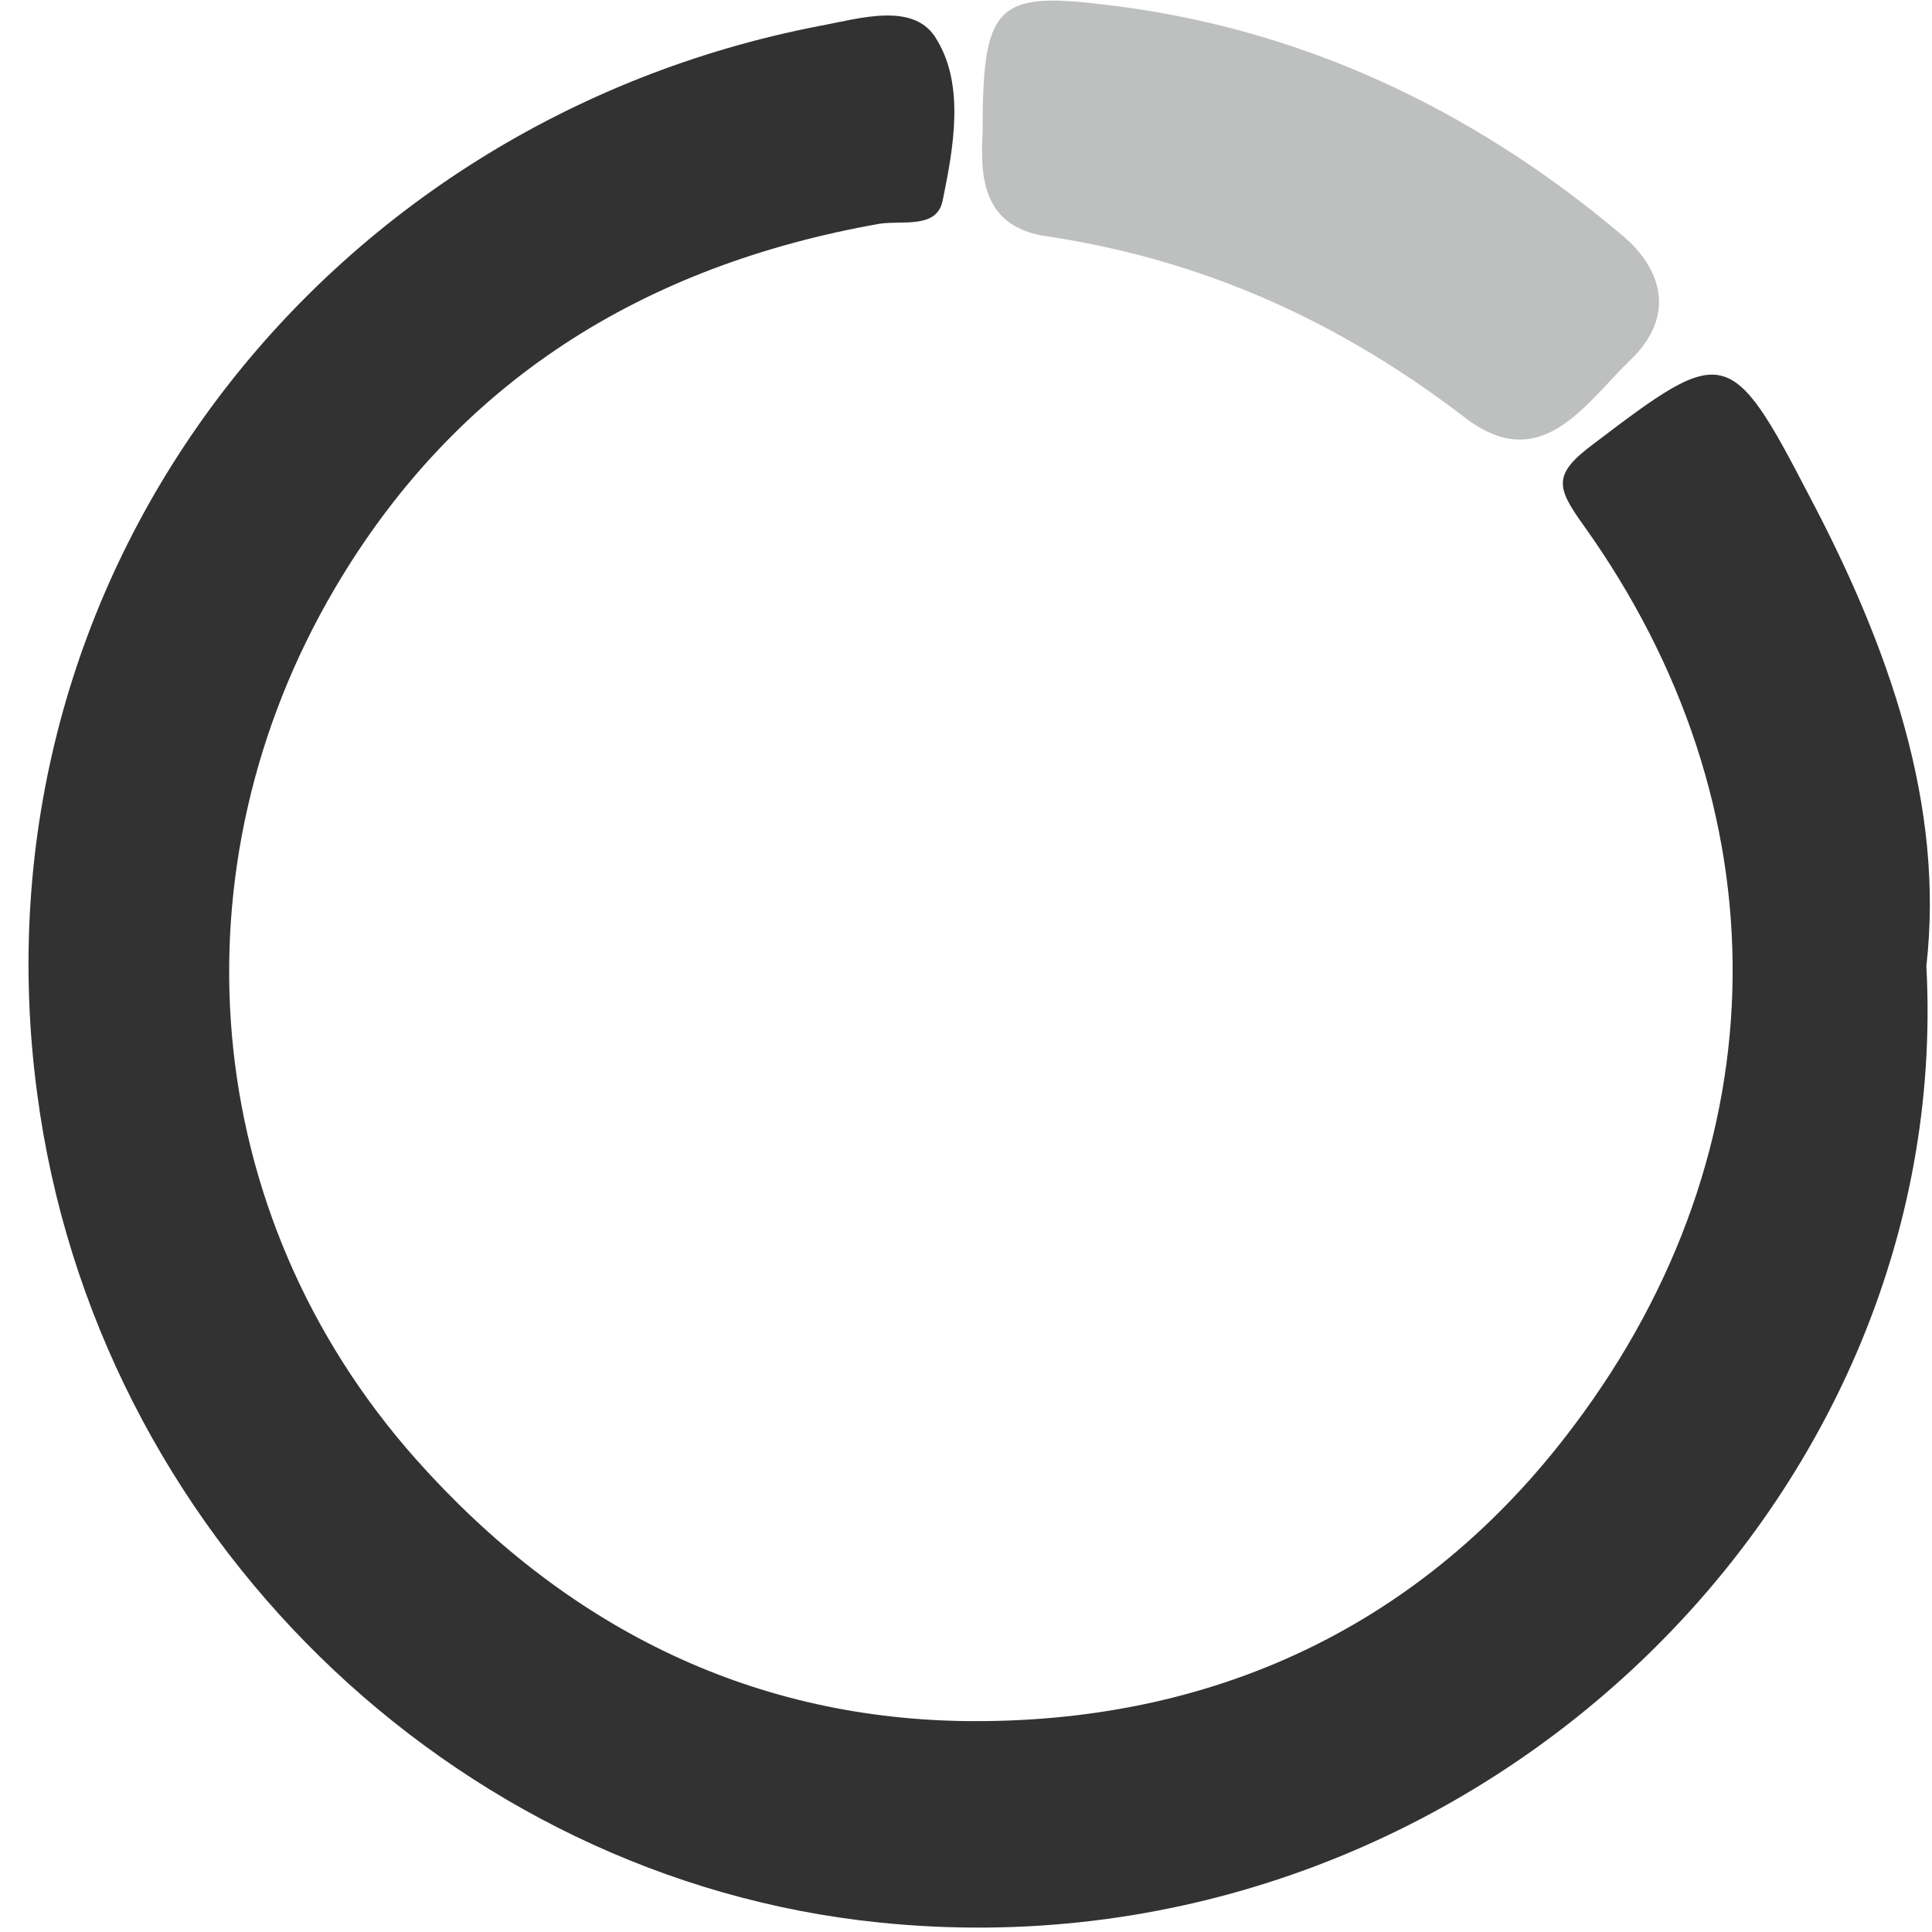 <svg width="63" height="63" viewBox="0 0 63 63" fill="none" xmlns="http://www.w3.org/2000/svg">
<path d="M62.816 31.502C63.763 49.138 47.666 64.643 28.669 62.69C14.762 61.269 3.104 50.025 1.21 35.645C-1.039 18.719 10.501 3.984 26.716 0.847C28.018 0.61 29.853 0.018 30.563 1.32C31.451 2.8 31.096 4.812 30.741 6.528C30.563 7.475 29.439 7.179 28.669 7.298C20.976 8.659 14.88 12.446 10.915 19.193C5.589 28.247 6.418 39.55 13.578 47.599C18.372 52.984 24.349 56.002 31.392 56.121C39.499 56.239 46.423 53.044 51.335 46.474C58.141 37.42 58.2 26.294 51.631 17.121C50.743 15.879 50.625 15.464 51.986 14.458C56.188 11.263 56.425 11.203 58.969 16.115C61.632 21.146 63.408 26.294 62.816 31.502Z" fill="#323232"/>
<path d="M32.042 4.279C32.042 0.255 32.457 -0.278 35.889 0.136C42.281 0.847 47.962 3.51 52.874 7.652C54.294 8.836 54.59 10.374 53.169 11.736C51.69 13.156 50.27 15.523 47.784 13.629C43.701 10.493 39.262 8.481 34.173 7.711C31.924 7.415 31.983 5.581 32.042 4.279Z" fill="#BEC0C0"/>
</svg>
